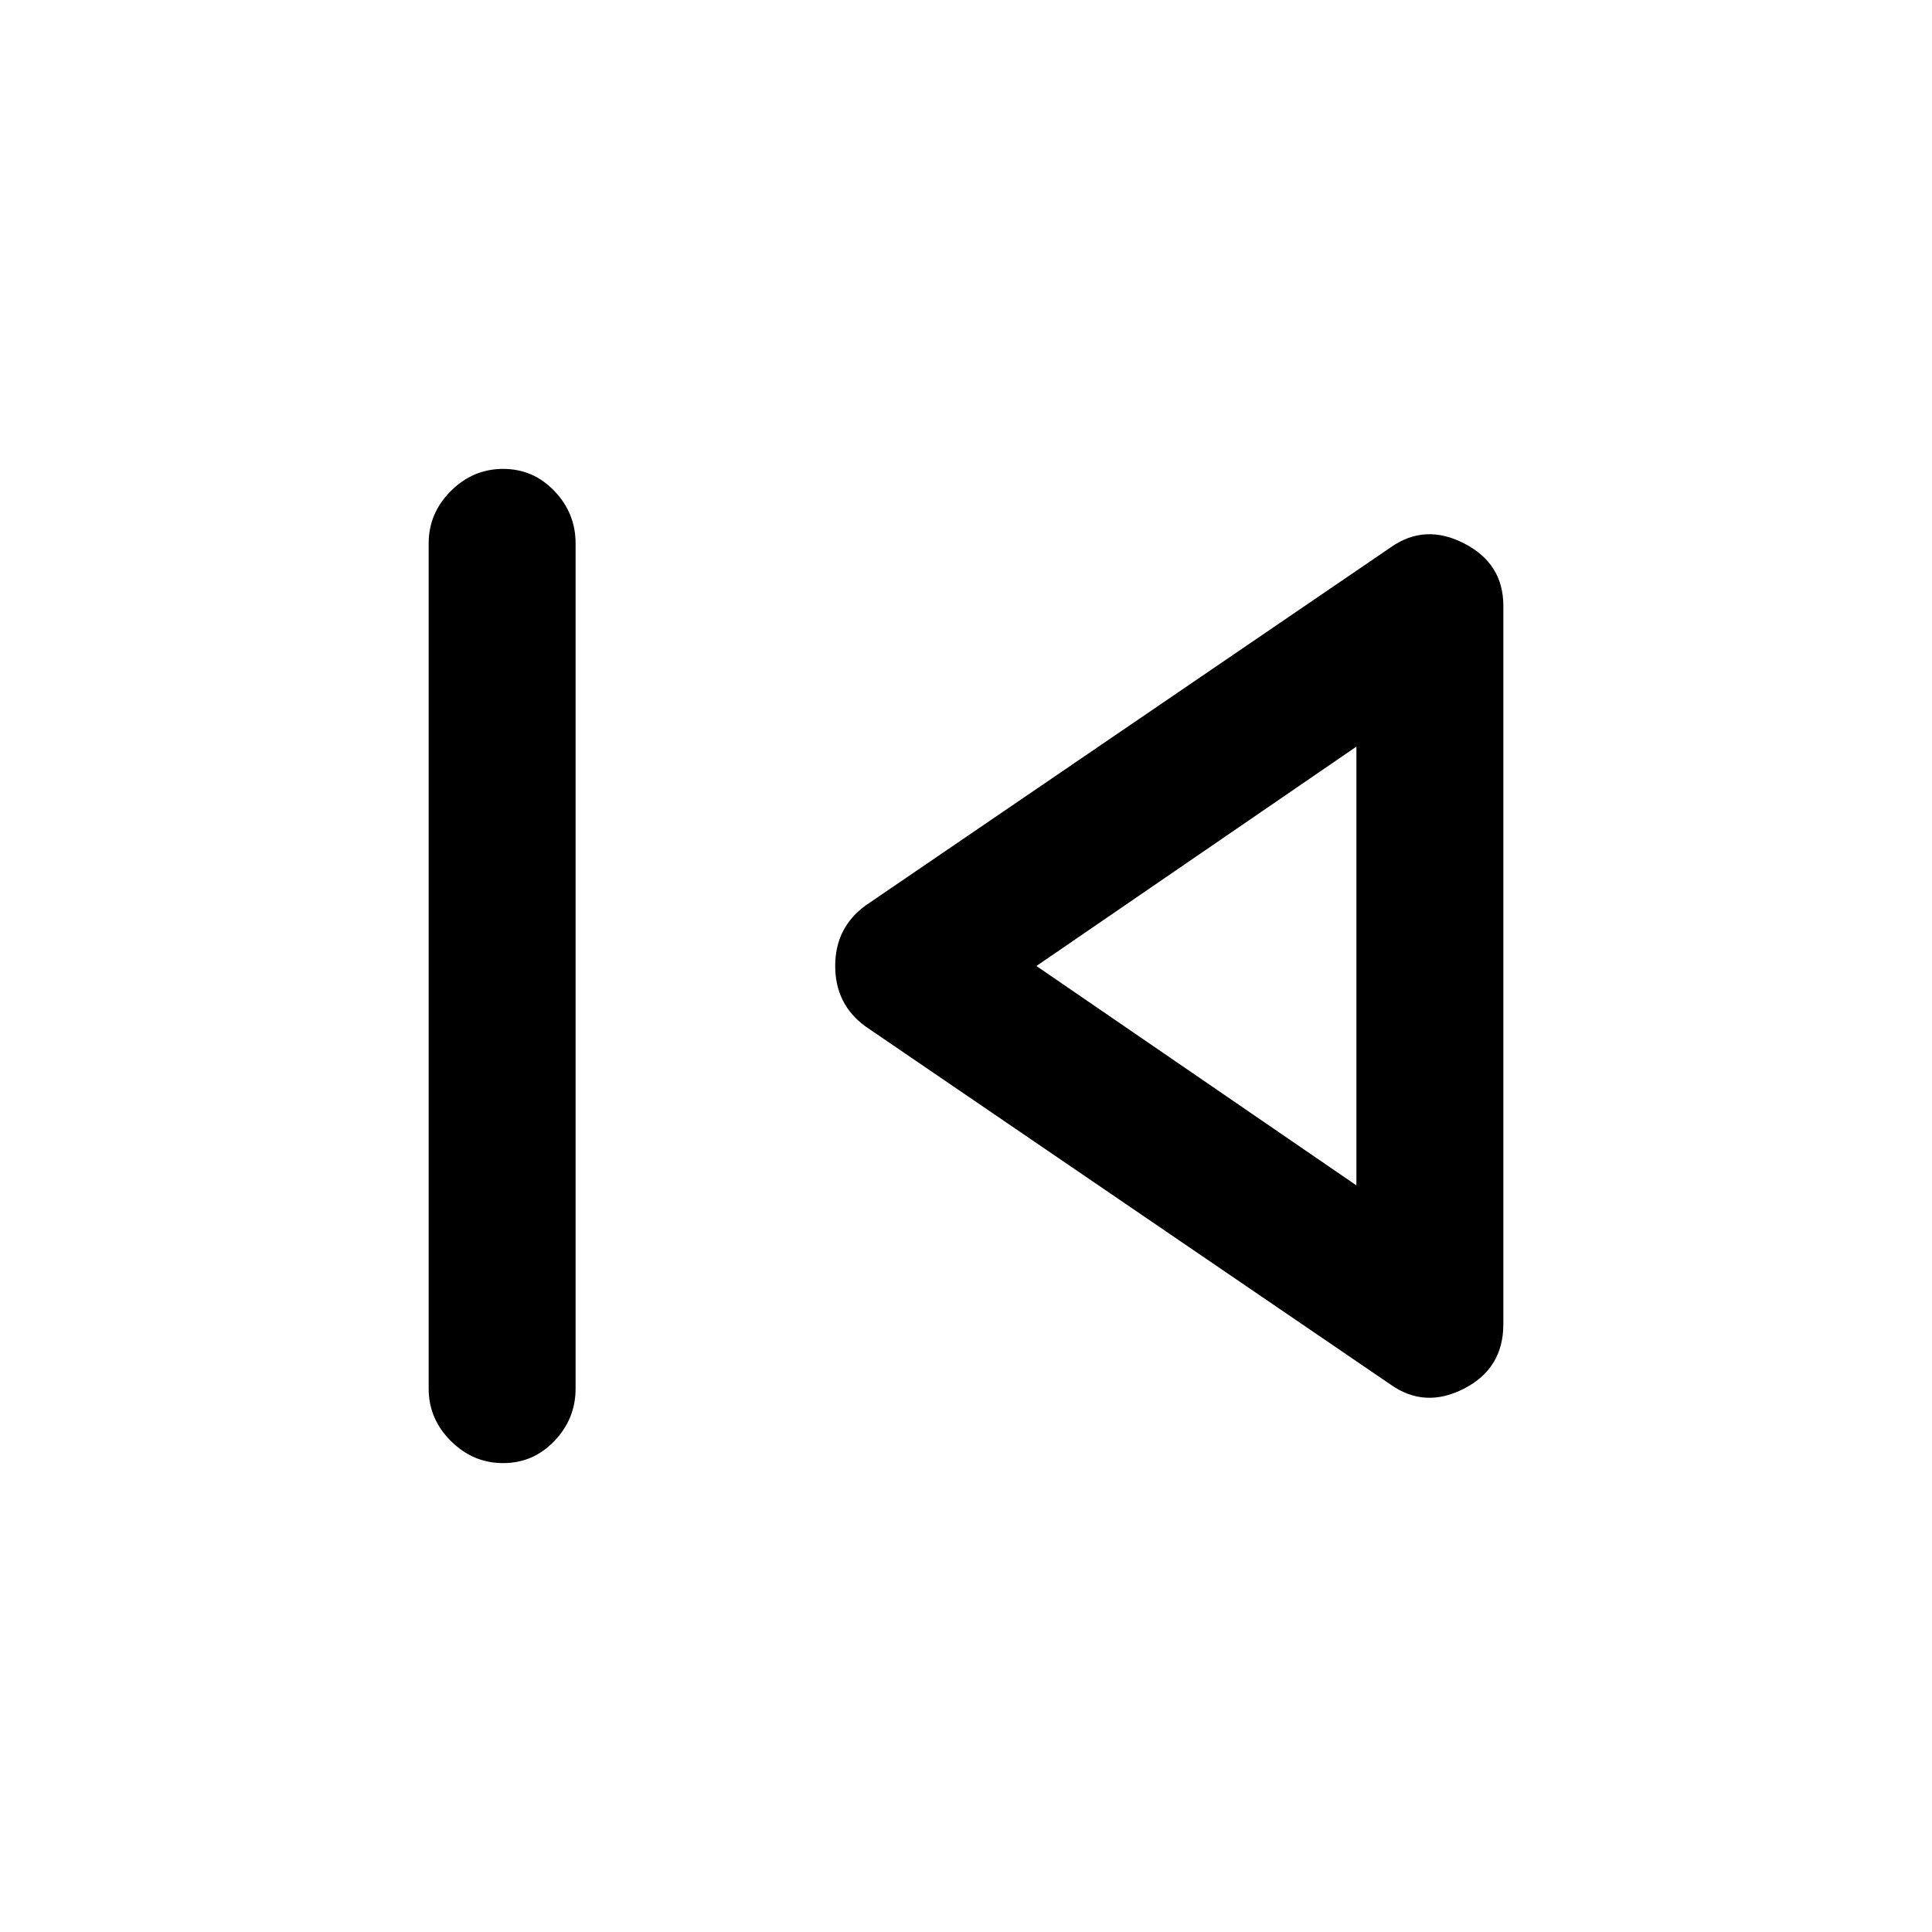 <svg xmlns="http://www.w3.org/2000/svg" height="40" width="40"><path d="M10.417 30.292Q9.792 30.292 9.333 29.833Q8.875 29.375 8.875 28.75V11.25Q8.875 10.625 9.333 10.167Q9.792 9.708 10.417 9.708Q11.042 9.708 11.479 10.167Q11.917 10.625 11.917 11.25V28.75Q11.917 29.375 11.479 29.833Q11.042 30.292 10.417 30.292ZM28.792 28.667 17.917 21.25Q17.292 20.792 17.292 20Q17.292 19.208 17.917 18.75L28.792 11.333Q29.5 10.833 30.312 11.25Q31.125 11.667 31.125 12.542V27.417Q31.125 28.333 30.312 28.75Q29.5 29.167 28.792 28.667ZM28.083 20ZM28.083 24.542V15.458L21.458 20Z"/></svg>